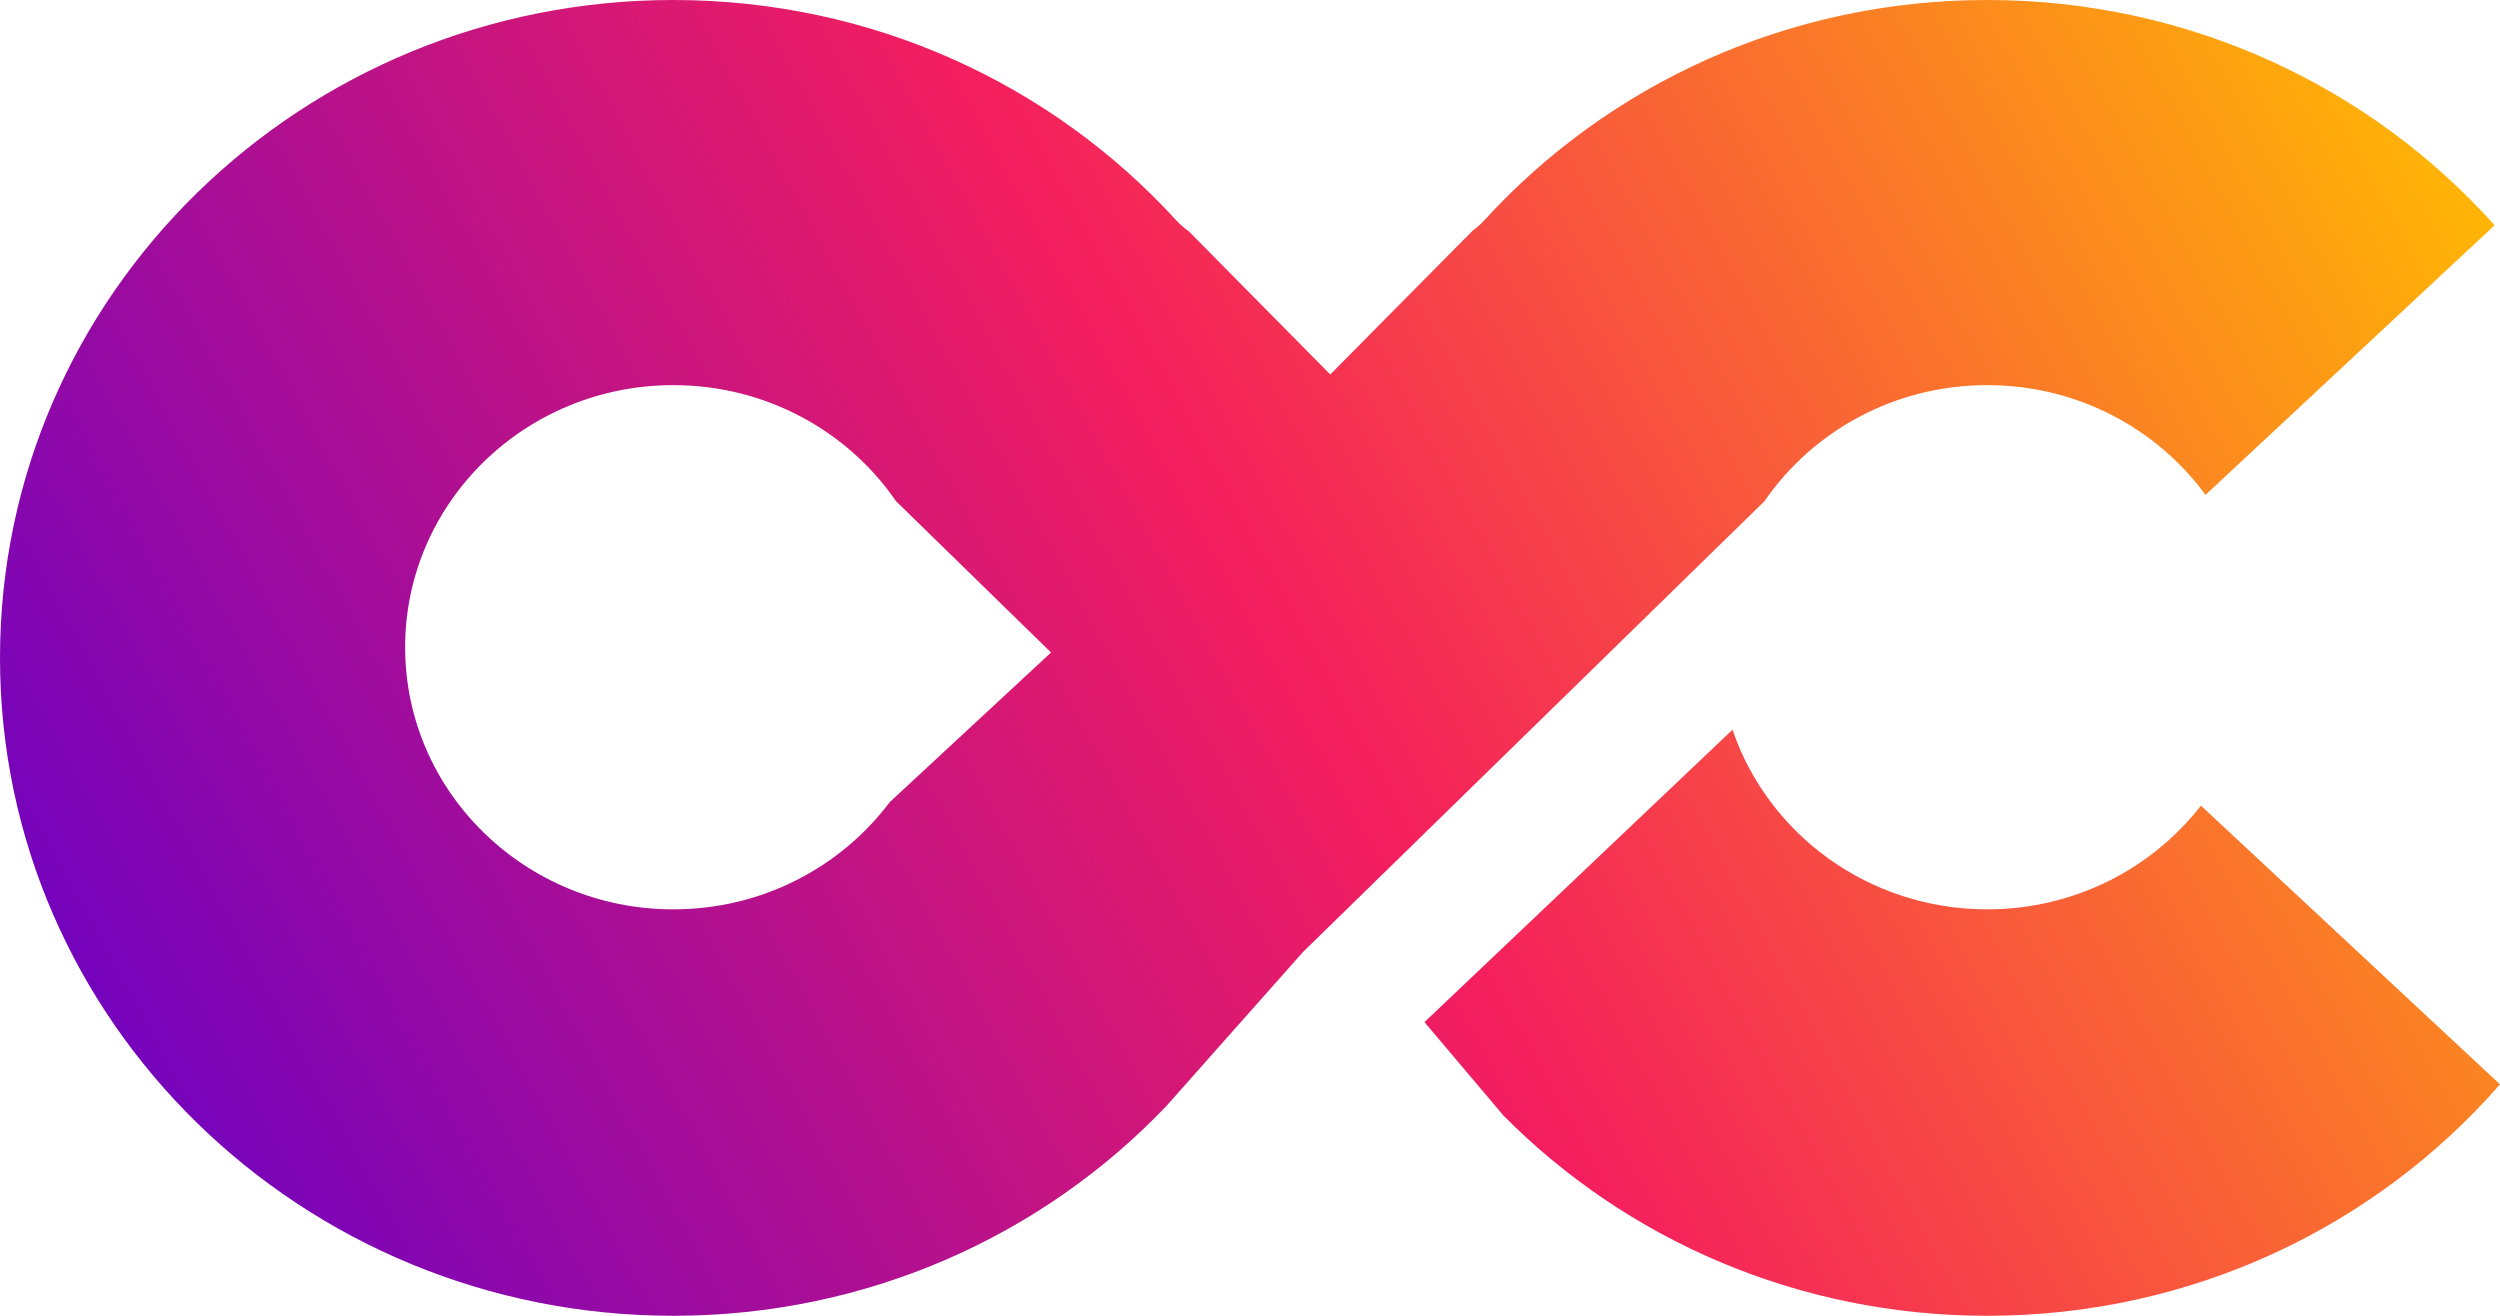 <svg width="19" height="10" viewBox="0 0 19 10" fill="none" xmlns="http://www.w3.org/2000/svg">
<path fill-rule="evenodd" clip-rule="evenodd" d="M5.117 10C6.598 10 7.931 9.386 8.865 8.405L9.902 7.236L13.41 3.809C13.776 3.277 14.397 2.927 15.103 2.927C15.787 2.927 16.392 3.256 16.762 3.761L18.959 1.712C18.02 0.663 16.641 0 15.103 0C13.584 0 12.22 0.646 11.282 1.673C11.257 1.701 11.226 1.728 11.192 1.753L10.11 2.846L9.036 1.759C8.999 1.732 8.966 1.704 8.938 1.673C8 0.646 6.636 0 5.117 0C2.291 0 0 2.239 0 5C0 7.761 2.291 10 5.117 10ZM6.762 6.096C6.391 6.59 5.793 6.911 5.117 6.911C3.992 6.911 3.079 6.019 3.079 4.919C3.079 3.819 3.992 2.927 5.117 2.927C5.823 2.927 6.444 3.277 6.81 3.809L7.988 4.959L6.762 6.096Z" fill="url(#paint0_linear_419:22274)"/>
<path d="M13.167 5.546L10.826 7.768L11.427 8.479C12.357 9.417 13.66 10 15.103 10C16.664 10 18.061 9.317 19 8.241L16.727 6.123C16.354 6.602 15.765 6.911 15.103 6.911C14.201 6.911 13.437 6.339 13.167 5.546Z" fill="url(#paint1_linear_419:22274)"/>
<defs>
<linearGradient id="paint0_linear_419:22274" x1="18.381" y1="5.30122e-07" x2="0.985" y2="9.443" gradientUnits="userSpaceOnUse">
<stop stop-color="#FFBA02"/>
<stop offset="0.5" stop-color="#F41E5E"/>
<stop offset="1" stop-color="#6C01C3"/>
</linearGradient>
<linearGradient id="paint1_linear_419:22274" x1="18.381" y1="5.30122e-07" x2="0.985" y2="9.443" gradientUnits="userSpaceOnUse">
<stop stop-color="#FFBA02"/>
<stop offset="0.5" stop-color="#F41E5E"/>
<stop offset="1" stop-color="#6C01C3"/>
</linearGradient>
</defs>
</svg>
